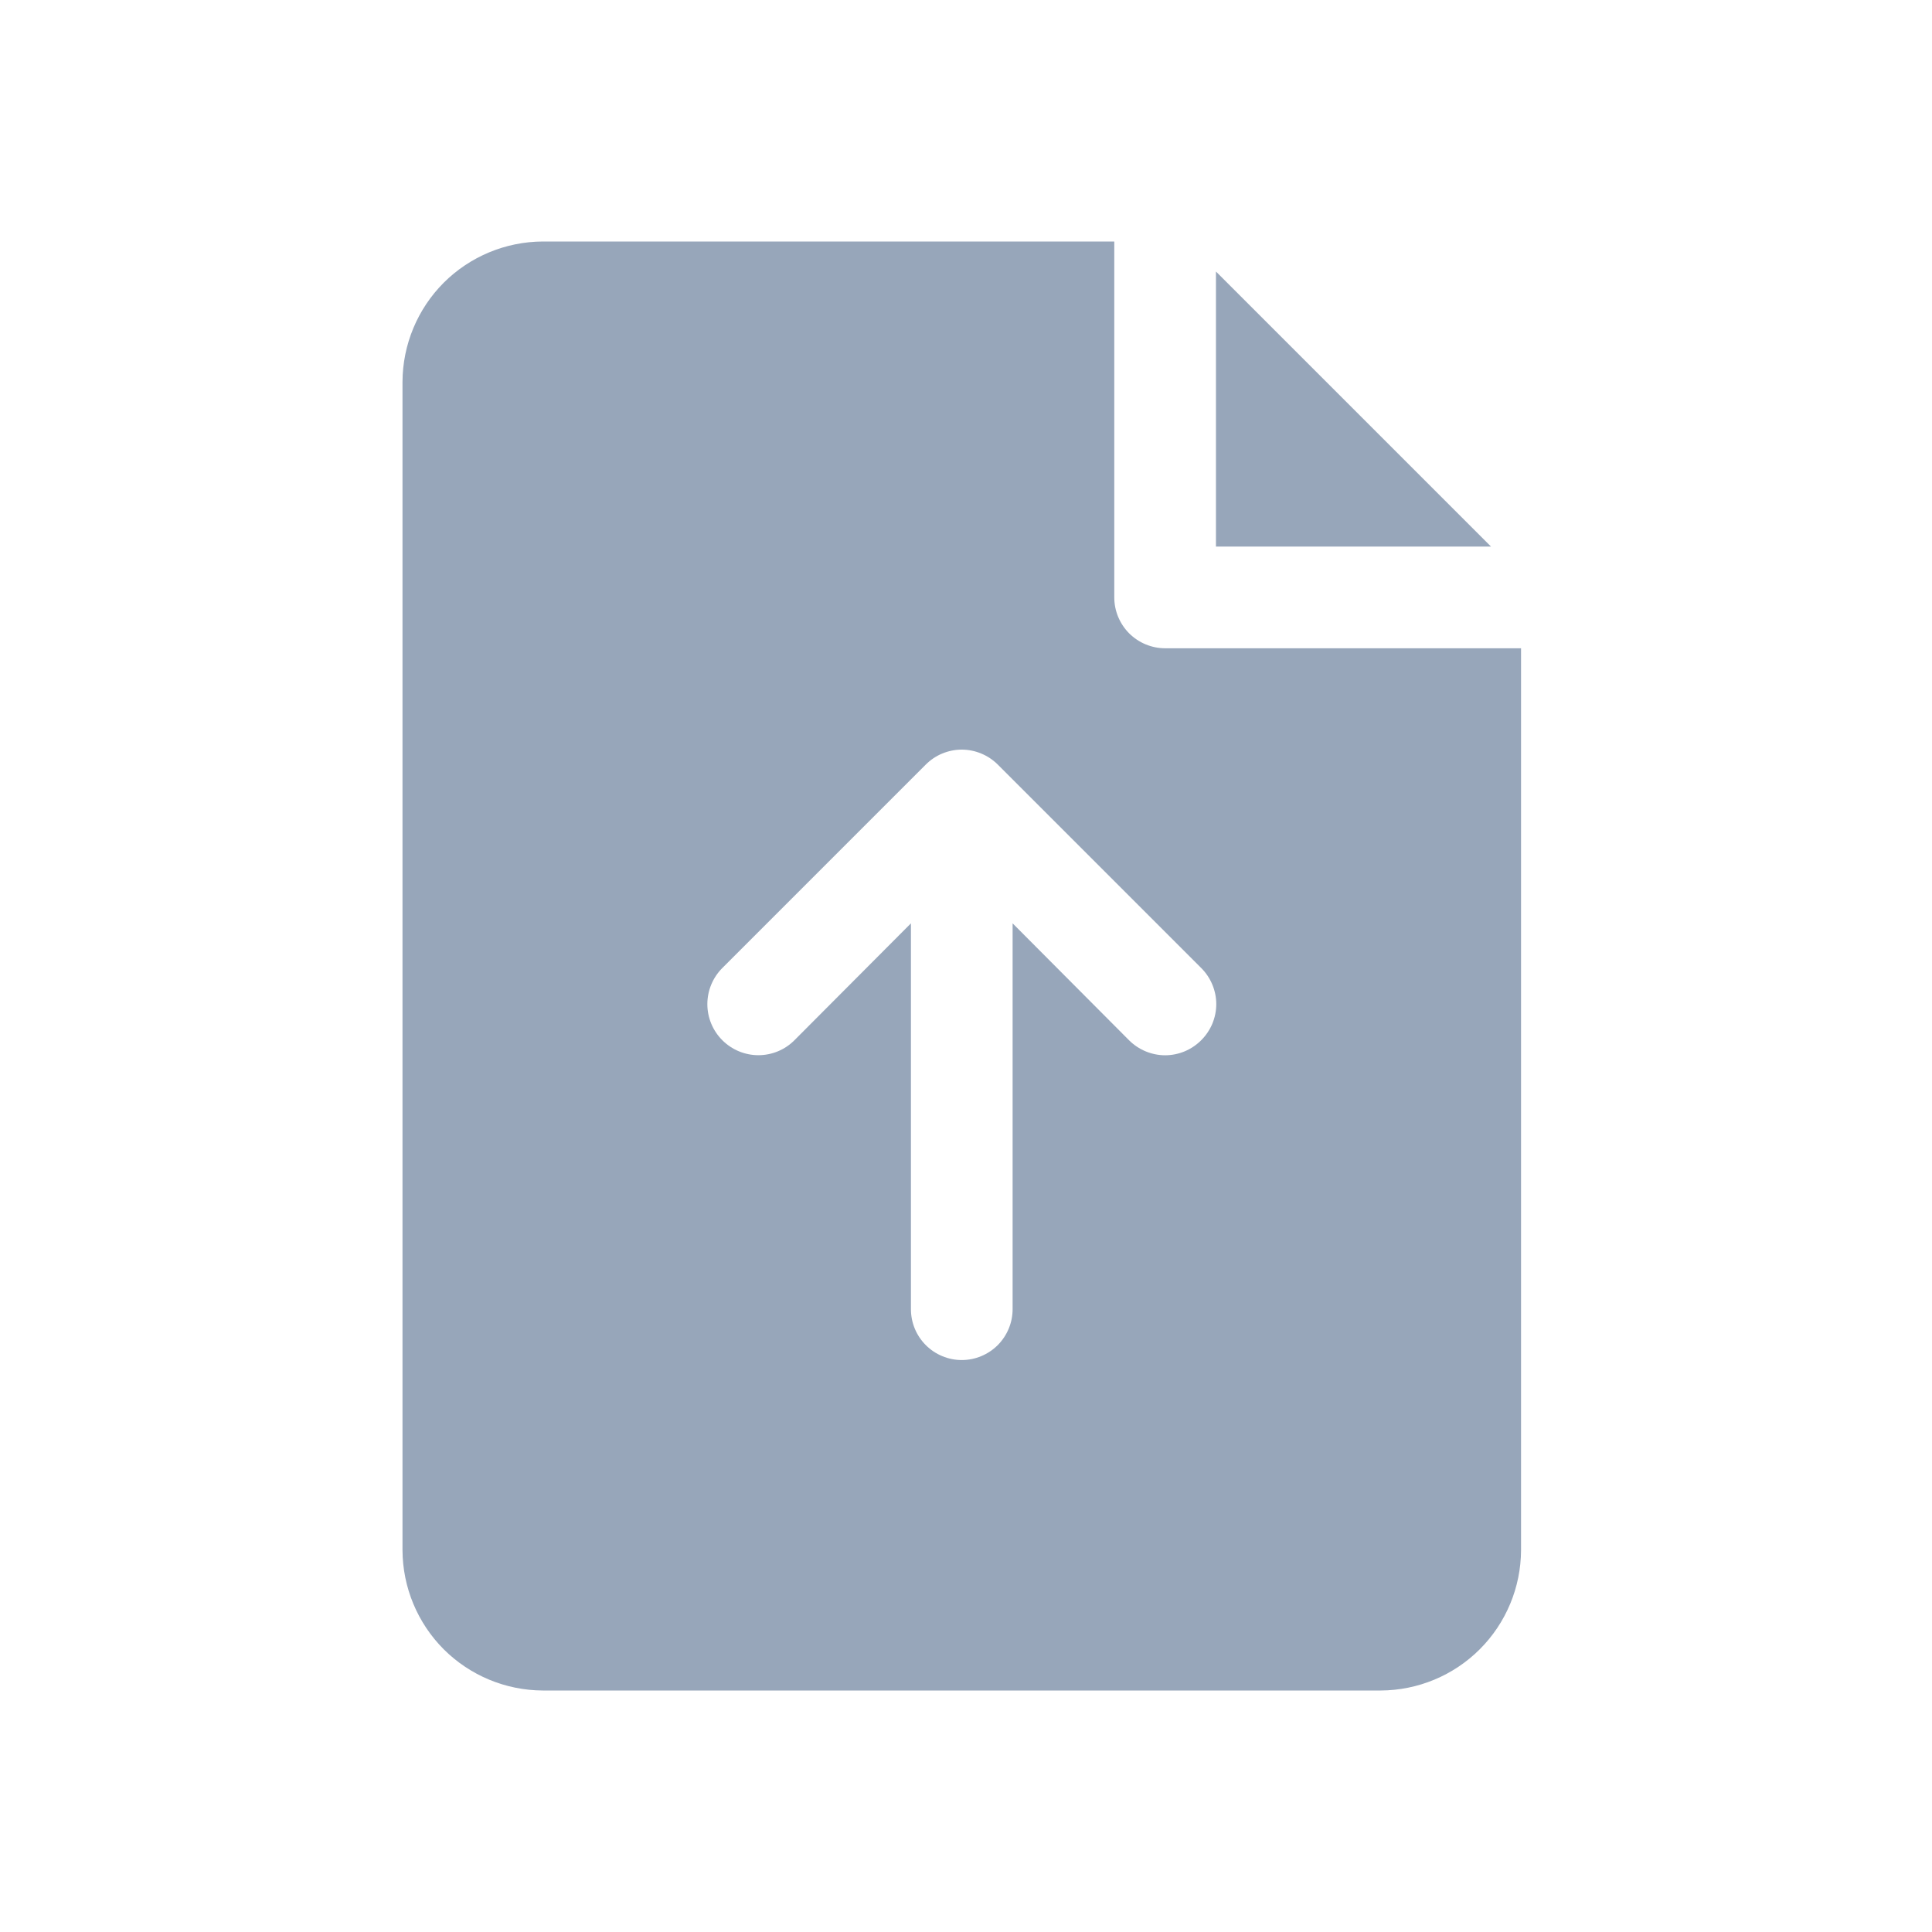 <svg width="24" height="24" viewBox="0 0 24 24" fill="none" xmlns="http://www.w3.org/2000/svg">
<path d="M15.105 3.373V6.79H18.522L15.105 3.373Z" fill="#97A6BA"/>
<path d="M14.474 8.053C14.306 8.053 14.146 7.986 14.027 7.868C13.909 7.749 13.842 7.589 13.842 7.421V3H6.743C6.281 3.002 5.839 3.186 5.512 3.512C5.186 3.839 5.002 4.281 5 4.743V19.257C5.002 19.719 5.186 20.161 5.512 20.488C5.839 20.814 6.281 20.998 6.743 21H17.152C17.613 20.998 18.056 20.814 18.382 20.488C18.709 20.161 18.893 19.719 18.895 19.257V8.053H14.474ZM14.922 12.922C14.863 12.981 14.793 13.028 14.717 13.06C14.64 13.092 14.557 13.109 14.474 13.109C14.39 13.109 14.308 13.092 14.231 13.06C14.154 13.028 14.084 12.981 14.025 12.922L12.579 11.47V16.263C12.579 16.431 12.512 16.591 12.394 16.71C12.275 16.828 12.115 16.895 11.947 16.895C11.78 16.895 11.619 16.828 11.501 16.71C11.382 16.591 11.316 16.431 11.316 16.263V11.47L9.869 12.922C9.751 13.041 9.589 13.108 9.421 13.108C9.253 13.108 9.092 13.041 8.973 12.922C8.854 12.803 8.787 12.642 8.787 12.474C8.787 12.306 8.854 12.144 8.973 12.025L11.499 9.499C11.558 9.44 11.627 9.393 11.704 9.361C11.781 9.329 11.864 9.312 11.947 9.312C12.031 9.312 12.113 9.329 12.19 9.361C12.267 9.393 12.337 9.44 12.396 9.499L14.922 12.025C14.981 12.084 15.028 12.154 15.06 12.231C15.092 12.308 15.109 12.39 15.109 12.474C15.109 12.557 15.092 12.64 15.06 12.717C15.028 12.793 14.981 12.863 14.922 12.922Z" fill="#97A6BA"/>
</svg>
